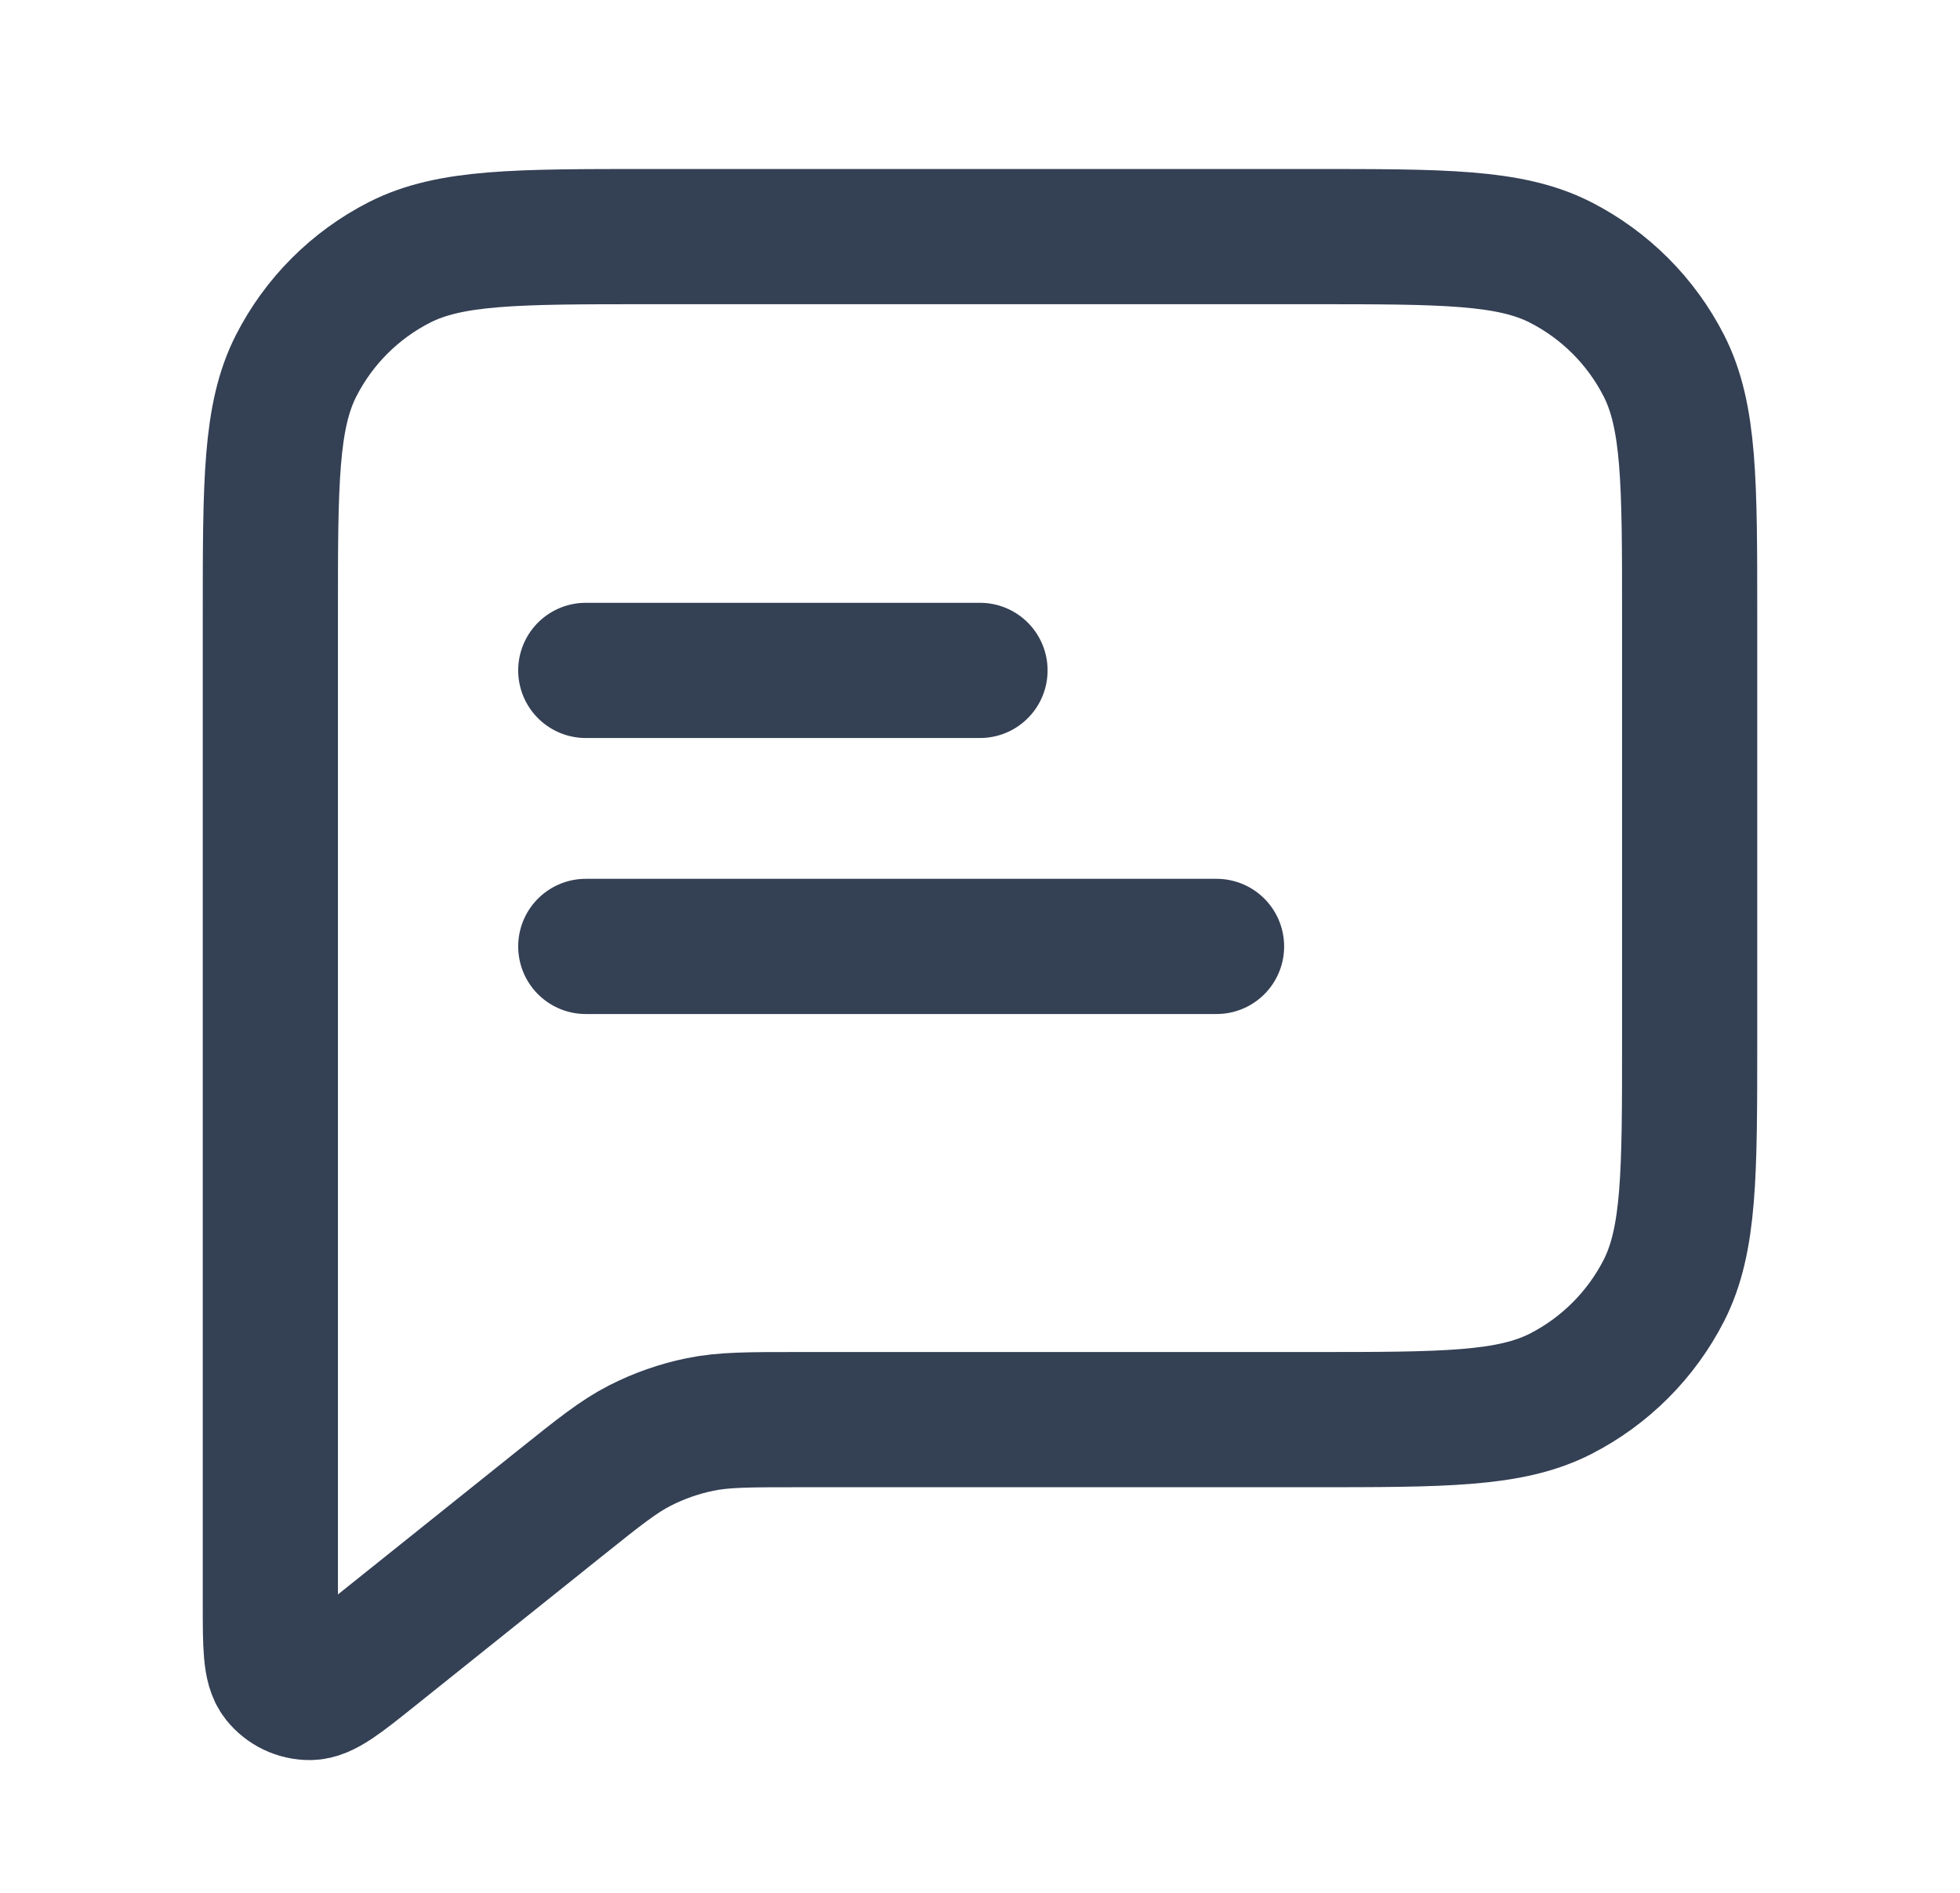 <svg width="29" height="28" viewBox="0 0 29 28" fill="none" xmlns="http://www.w3.org/2000/svg">
<path d="M8.667 9.917H14.5M8.667 14H18M11.798 21H19.4C21.36 21 22.34 21 23.089 20.619C23.747 20.283 24.283 19.747 24.619 19.089C25 18.34 25 17.36 25 15.4V9.1C25 7.14 25 6.16 24.619 5.411C24.283 4.752 23.747 4.217 23.089 3.881C22.34 3.5 21.36 3.5 19.4 3.5H9.6C7.64 3.5 6.66 3.5 5.911 3.881C5.252 4.217 4.717 4.752 4.381 5.411C4 6.16 4 7.14 4 9.1V23.725C4 24.346 4 24.657 4.127 24.817C4.238 24.956 4.406 25.037 4.584 25.036C4.788 25.036 5.031 24.842 5.516 24.454L8.299 22.227C8.868 21.772 9.152 21.545 9.469 21.383C9.75 21.24 10.049 21.135 10.357 21.072C10.706 21 11.07 21 11.798 21Z" stroke="#344054" stroke-width="2" stroke-linecap="round" stroke-linejoin="round"/>
</svg>
